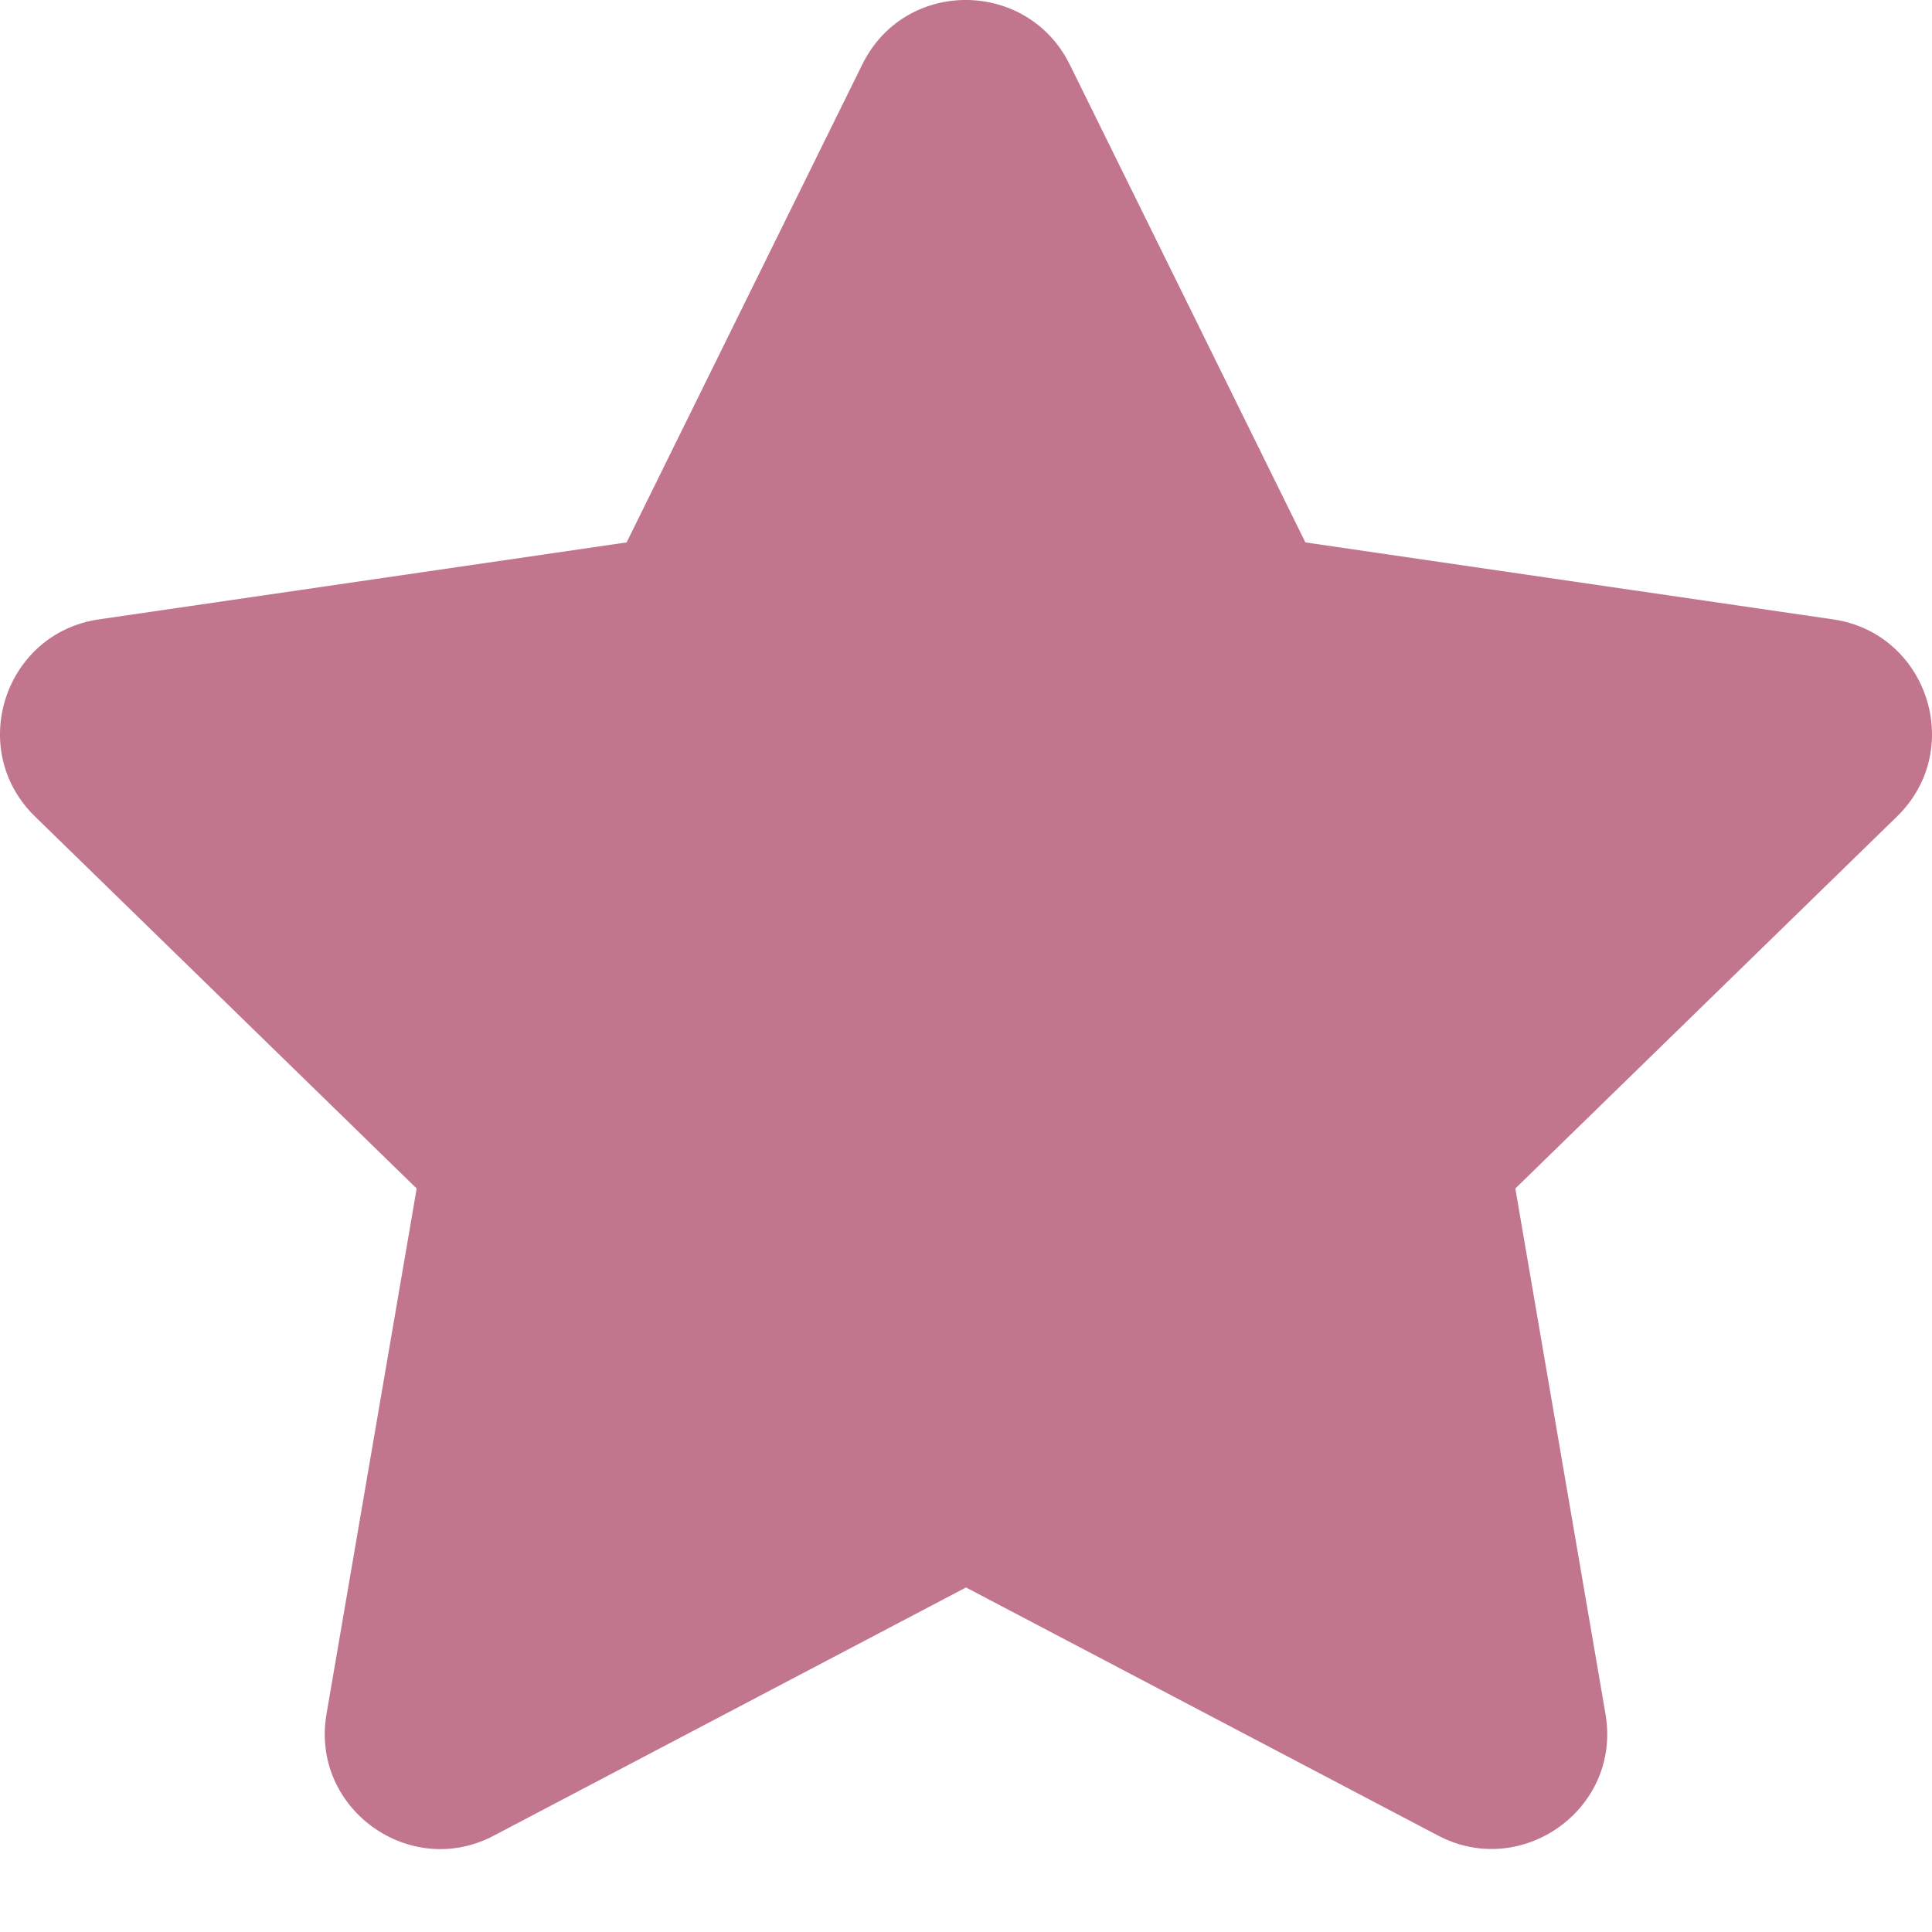 <svg width="12" height="12" viewBox="0 0 12 12" fill="none" xmlns="http://www.w3.org/2000/svg">
<path d="M5.356 0.4L3.892 3.369L0.615 3.847C0.027 3.932 -0.209 4.657 0.218 5.072L2.588 7.382L2.028 10.646C1.927 11.235 2.548 11.677 3.068 11.401L6 9.86L8.932 11.401C9.452 11.675 10.073 11.235 9.972 10.646L9.412 7.382L11.782 5.072C12.209 4.657 11.973 3.932 11.385 3.847L8.108 3.369L6.644 0.4C6.381 -0.13 5.621 -0.137 5.356 0.4Z" fill="#C1768D"/>
</svg>

